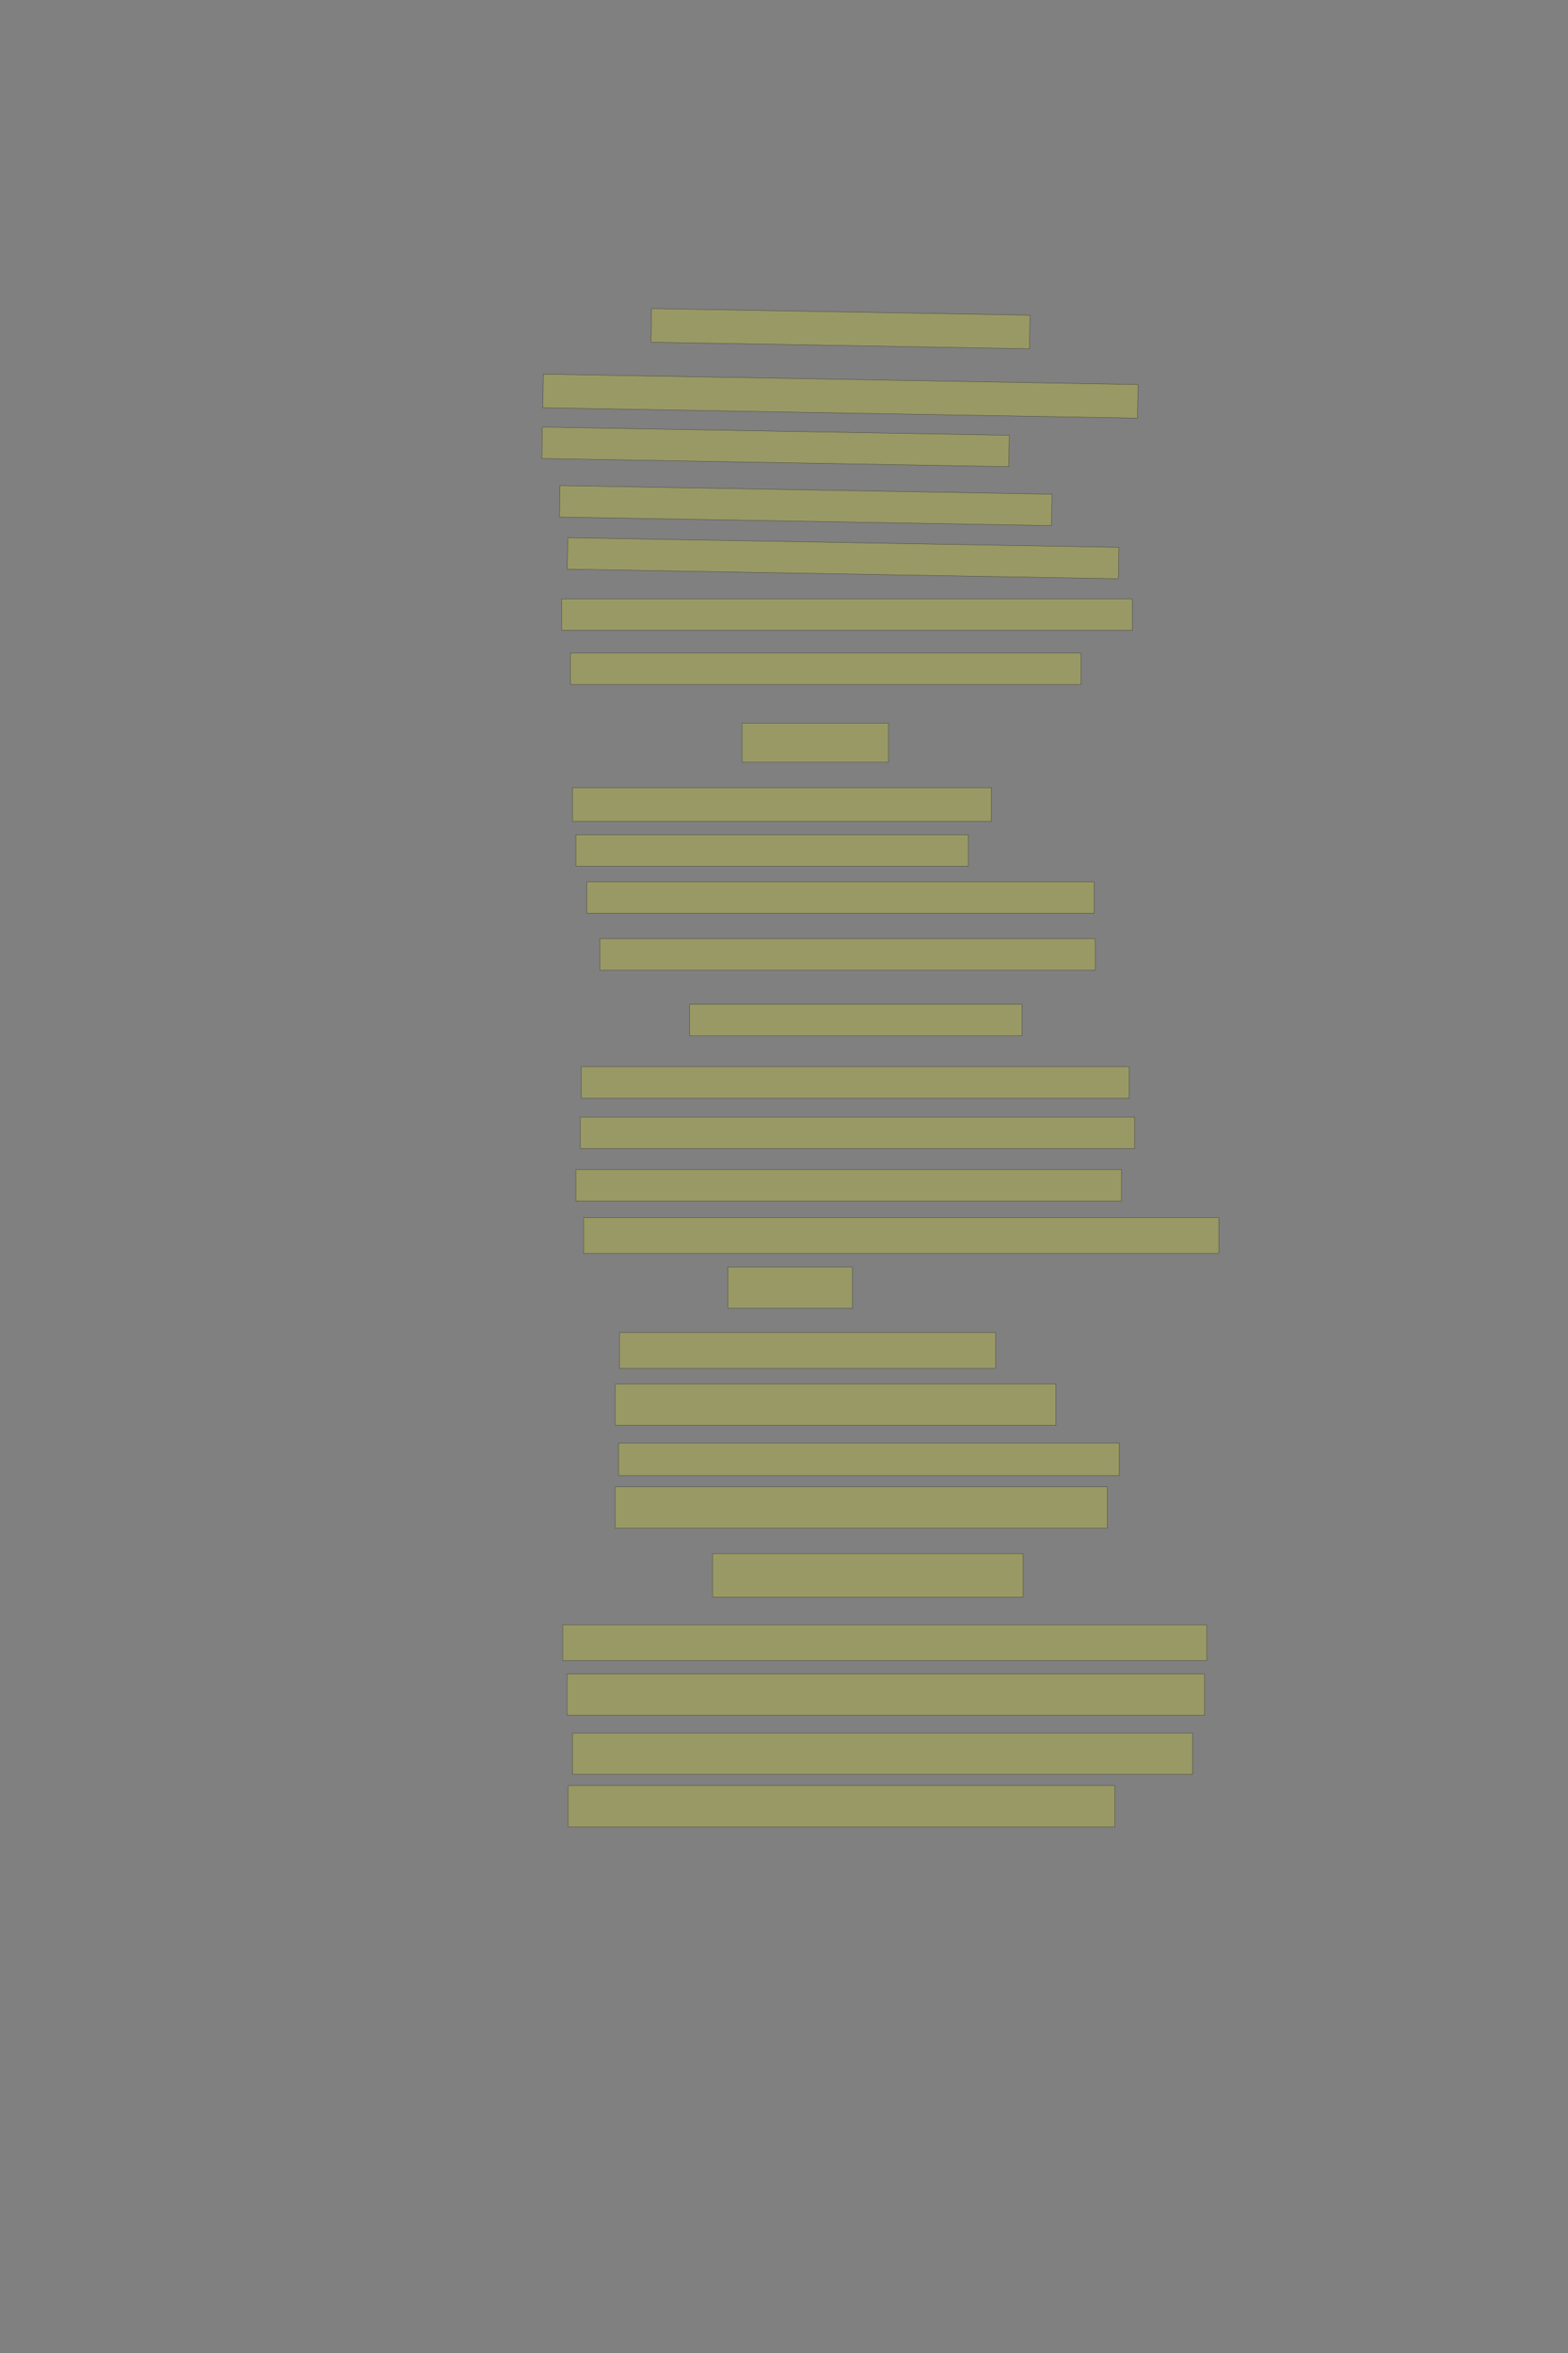 <?xml version="1.0" encoding="UTF-8" standalone="no"?><svg xmlns="http://www.w3.org/2000/svg" xmlns:xlink="http://www.w3.org/1999/xlink" height="6144" width="4096">
 <rect width="100%" height="100%" fill="#808080" stroke="none"/>
 <g>
  <title>Layer 1</title>
  <rect class=" imageannotationLine imageannotationLinked" fill="#FFFF00" fill-opacity="0.2" height="87.778" id="svg_2" stroke="#000000" stroke-opacity="0.5" transform="rotate(1 2195.58,858.29) " width="988.757" x="1701.208" xlink:href="#la" y="814.402"/>
  <rect class=" imageannotationLine imageannotationLinked" fill="#FFFF00" fill-opacity="0.2" height="87.778" id="svg_4" stroke="#000000" stroke-opacity="0.5" transform="rotate(1 2195.32,1034.43) " width="1553.787" x="1418.426" xlink:href="#lb" y="990.543"/>
  <rect class=" imageannotationLine imageannotationLinked" fill="#FFFF00" fill-opacity="0.2" height="82.065" id="svg_6" stroke="#000000" stroke-opacity="0.5" transform="rotate(1 2025.99,1166.86) " width="1219.802" x="1416.088" xlink:href="#lc" y="1125.827"/>
  <rect class=" imageannotationLine imageannotationLinked" fill="#FFFF00" fill-opacity="0.2" height="82.065" id="svg_8" stroke="#000000" stroke-opacity="0.5" transform="rotate(1 2104.74,1320.23) " width="1285.406" x="1462.038" xlink:href="#ld" y="1279.193"/>
  <rect class=" imageannotationLine imageannotationLinked" fill="#FFFF00" fill-opacity="0.2" height="82.065" id="svg_10" stroke="#000000" stroke-opacity="0.5" transform="rotate(1 2202.34,1457.66) " width="1439.768" x="1482.458" xlink:href="#le" y="1416.629"/>
  <rect class=" imageannotationLine imageannotationLinked" fill="#FFFF00" fill-opacity="0.2" height="82.065" id="svg_12" stroke="#000000" stroke-opacity="0.5" width="1490.898" x="1467.133" xlink:href="#lf" y="1563.596"/>
  <rect class=" imageannotationLine imageannotationLinked" fill="#FFFF00" fill-opacity="0.2" height="82.065" id="svg_16" stroke="#000000" stroke-opacity="0.5" width="1333.756" x="1489.99" xlink:href="#lg" y="1705.364"/>
  <rect class=" imageannotationLine imageannotationLinked" fill="#FFFF00" fill-opacity="0.2" height="102.065" id="svg_18" stroke="#000000" stroke-opacity="0.5" width="382.328" x="1938.561" xlink:href="#lh" y="1888.221"/>
  <rect class=" imageannotationLine imageannotationLinked" fill="#FFFF00" fill-opacity="0.2" height="87.779" id="svg_20" stroke="#000000" stroke-opacity="0.5" width="1093.756" x="1495.704" xlink:href="#li" y="2056.793"/>
  <rect class=" imageannotationLine imageannotationLinked" fill="#FFFF00" fill-opacity="0.2" height="82.065" id="svg_22" stroke="#000000" stroke-opacity="0.5" width="1025.184" x="1504.276" xlink:href="#lj" y="2179.65"/>
  <rect class=" imageannotationLine imageannotationLinked" fill="#FFFF00" fill-opacity="0.2" height="82.065" id="svg_24" stroke="#000000" stroke-opacity="0.5" width="1325.184" x="1532.847" xlink:href="#lk" y="2302.507"/>
  <rect class=" imageannotationLine imageannotationLinked" fill="#FFFF00" fill-opacity="0.2" height="82.065" id="svg_26" stroke="#000000" stroke-opacity="0.5" width="1293.756" x="1567.133" xlink:href="#ll" y="2451.078"/>
  <rect class=" imageannotationLine imageannotationLinked" fill="#FFFF00" fill-opacity="0.2" height="82.065" id="svg_28" stroke="#000000" stroke-opacity="0.5" width="868.042" x="1801.418" xlink:href="#lm" y="2622.507"/>
  <rect class=" imageannotationLine imageannotationLinked" fill="#FFFF00" fill-opacity="0.2" height="82.065" id="svg_30" stroke="#000000" stroke-opacity="0.5" width="1430.898" x="1518.562" xlink:href="#ln" y="2785.364"/>
  <rect class=" imageannotationLine imageannotationLinked" fill="#FFFF00" fill-opacity="0.2" height="82.065" id="svg_32" stroke="#000000" stroke-opacity="0.5" width="1448.041" x="1515.704" xlink:href="#lo" y="2916.793"/>
  <rect class=" imageannotationLine imageannotationLinked" fill="#FFFF00" fill-opacity="0.2" height="82.065" id="svg_36" stroke="#000000" stroke-opacity="0.5" width="1425.184" x="1504.276" xlink:href="#lq" y="3053.935"/>
  <rect class=" imageannotationLine imageannotationLinked" fill="#FFFF00" fill-opacity="0.2" height="93.493" id="svg_38" stroke="#000000" stroke-opacity="0.5" width="1659.47" x="1524.276" xlink:href="#lr" y="3179.649"/>
  <rect class=" imageannotationLine imageannotationLinked" fill="#FFFF00" fill-opacity="0.2" height="107.779" id="svg_40" stroke="#000000" stroke-opacity="0.5" width="325.185" x="1901.419" xlink:href="#ls" y="3308.222"/>
  <rect class=" imageannotationLine imageannotationLinked" fill="#FFFF00" fill-opacity="0.2" height="93.493" id="svg_42" stroke="#000000" stroke-opacity="0.5" width="982.327" x="1618.562" xlink:href="#lt" y="3479.65"/>
  <rect class=" imageannotationLine imageannotationLinked" fill="#FFFF00" fill-opacity="0.2" height="107.779" id="svg_44" stroke="#000000" stroke-opacity="0.5" width="1150.898" x="1607.133" xlink:href="#lu" y="3613.936"/>
  <rect class=" imageannotationLine imageannotationLinked" fill="#FFFF00" fill-opacity="0.2" height="84.921" id="svg_46" stroke="#000000" stroke-opacity="0.5" width="1308.041" x="1615.704" xlink:href="#lv" y="3768.221"/>
  <rect class=" imageannotationLine imageannotationLinked" fill="#FFFF00" fill-opacity="0.2" height="107.779" id="svg_48" stroke="#000000" stroke-opacity="0.5" width="1285.184" x="1607.133" xlink:href="#lw" y="3882.507"/>
  <rect class=" imageannotationLine imageannotationLinked" fill="#FFFF00" fill-opacity="0.2" height="113.493" id="svg_50" stroke="#000000" stroke-opacity="0.5" width="810.899" x="1861.419" xlink:href="#lx" y="4056.793"/>
  <rect class=" imageannotationLine imageannotationLinked" fill="#FFFF00" fill-opacity="0.2" height="93.493" id="svg_52" stroke="#000000" stroke-opacity="0.5" width="1682.327" x="1469.99" xlink:href="#ly" y="4242.507"/>
  <rect class=" imageannotationLine imageannotationLinked" fill="#FFFF00" fill-opacity="0.2" height="107.779" id="svg_54" stroke="#000000" stroke-opacity="0.5" width="1665.184" x="1481.418" xlink:href="#lz" y="4371.079"/>
  <rect class=" imageannotationLine imageannotationLinked" fill="#FFFF00" fill-opacity="0.2" height="107.779" id="svg_56" stroke="#000000" stroke-opacity="0.5" width="1619.47" x="1495.704" xlink:href="#laa" y="4525.364"/>
  <rect class=" imageannotationLine imageannotationLinked" fill="#FFFF00" fill-opacity="0.2" height="107.779" id="svg_58" stroke="#000000" stroke-opacity="0.5" width="1428.041" x="1484.276" xlink:href="#lab" y="4662.507"/>
 </g>
</svg>